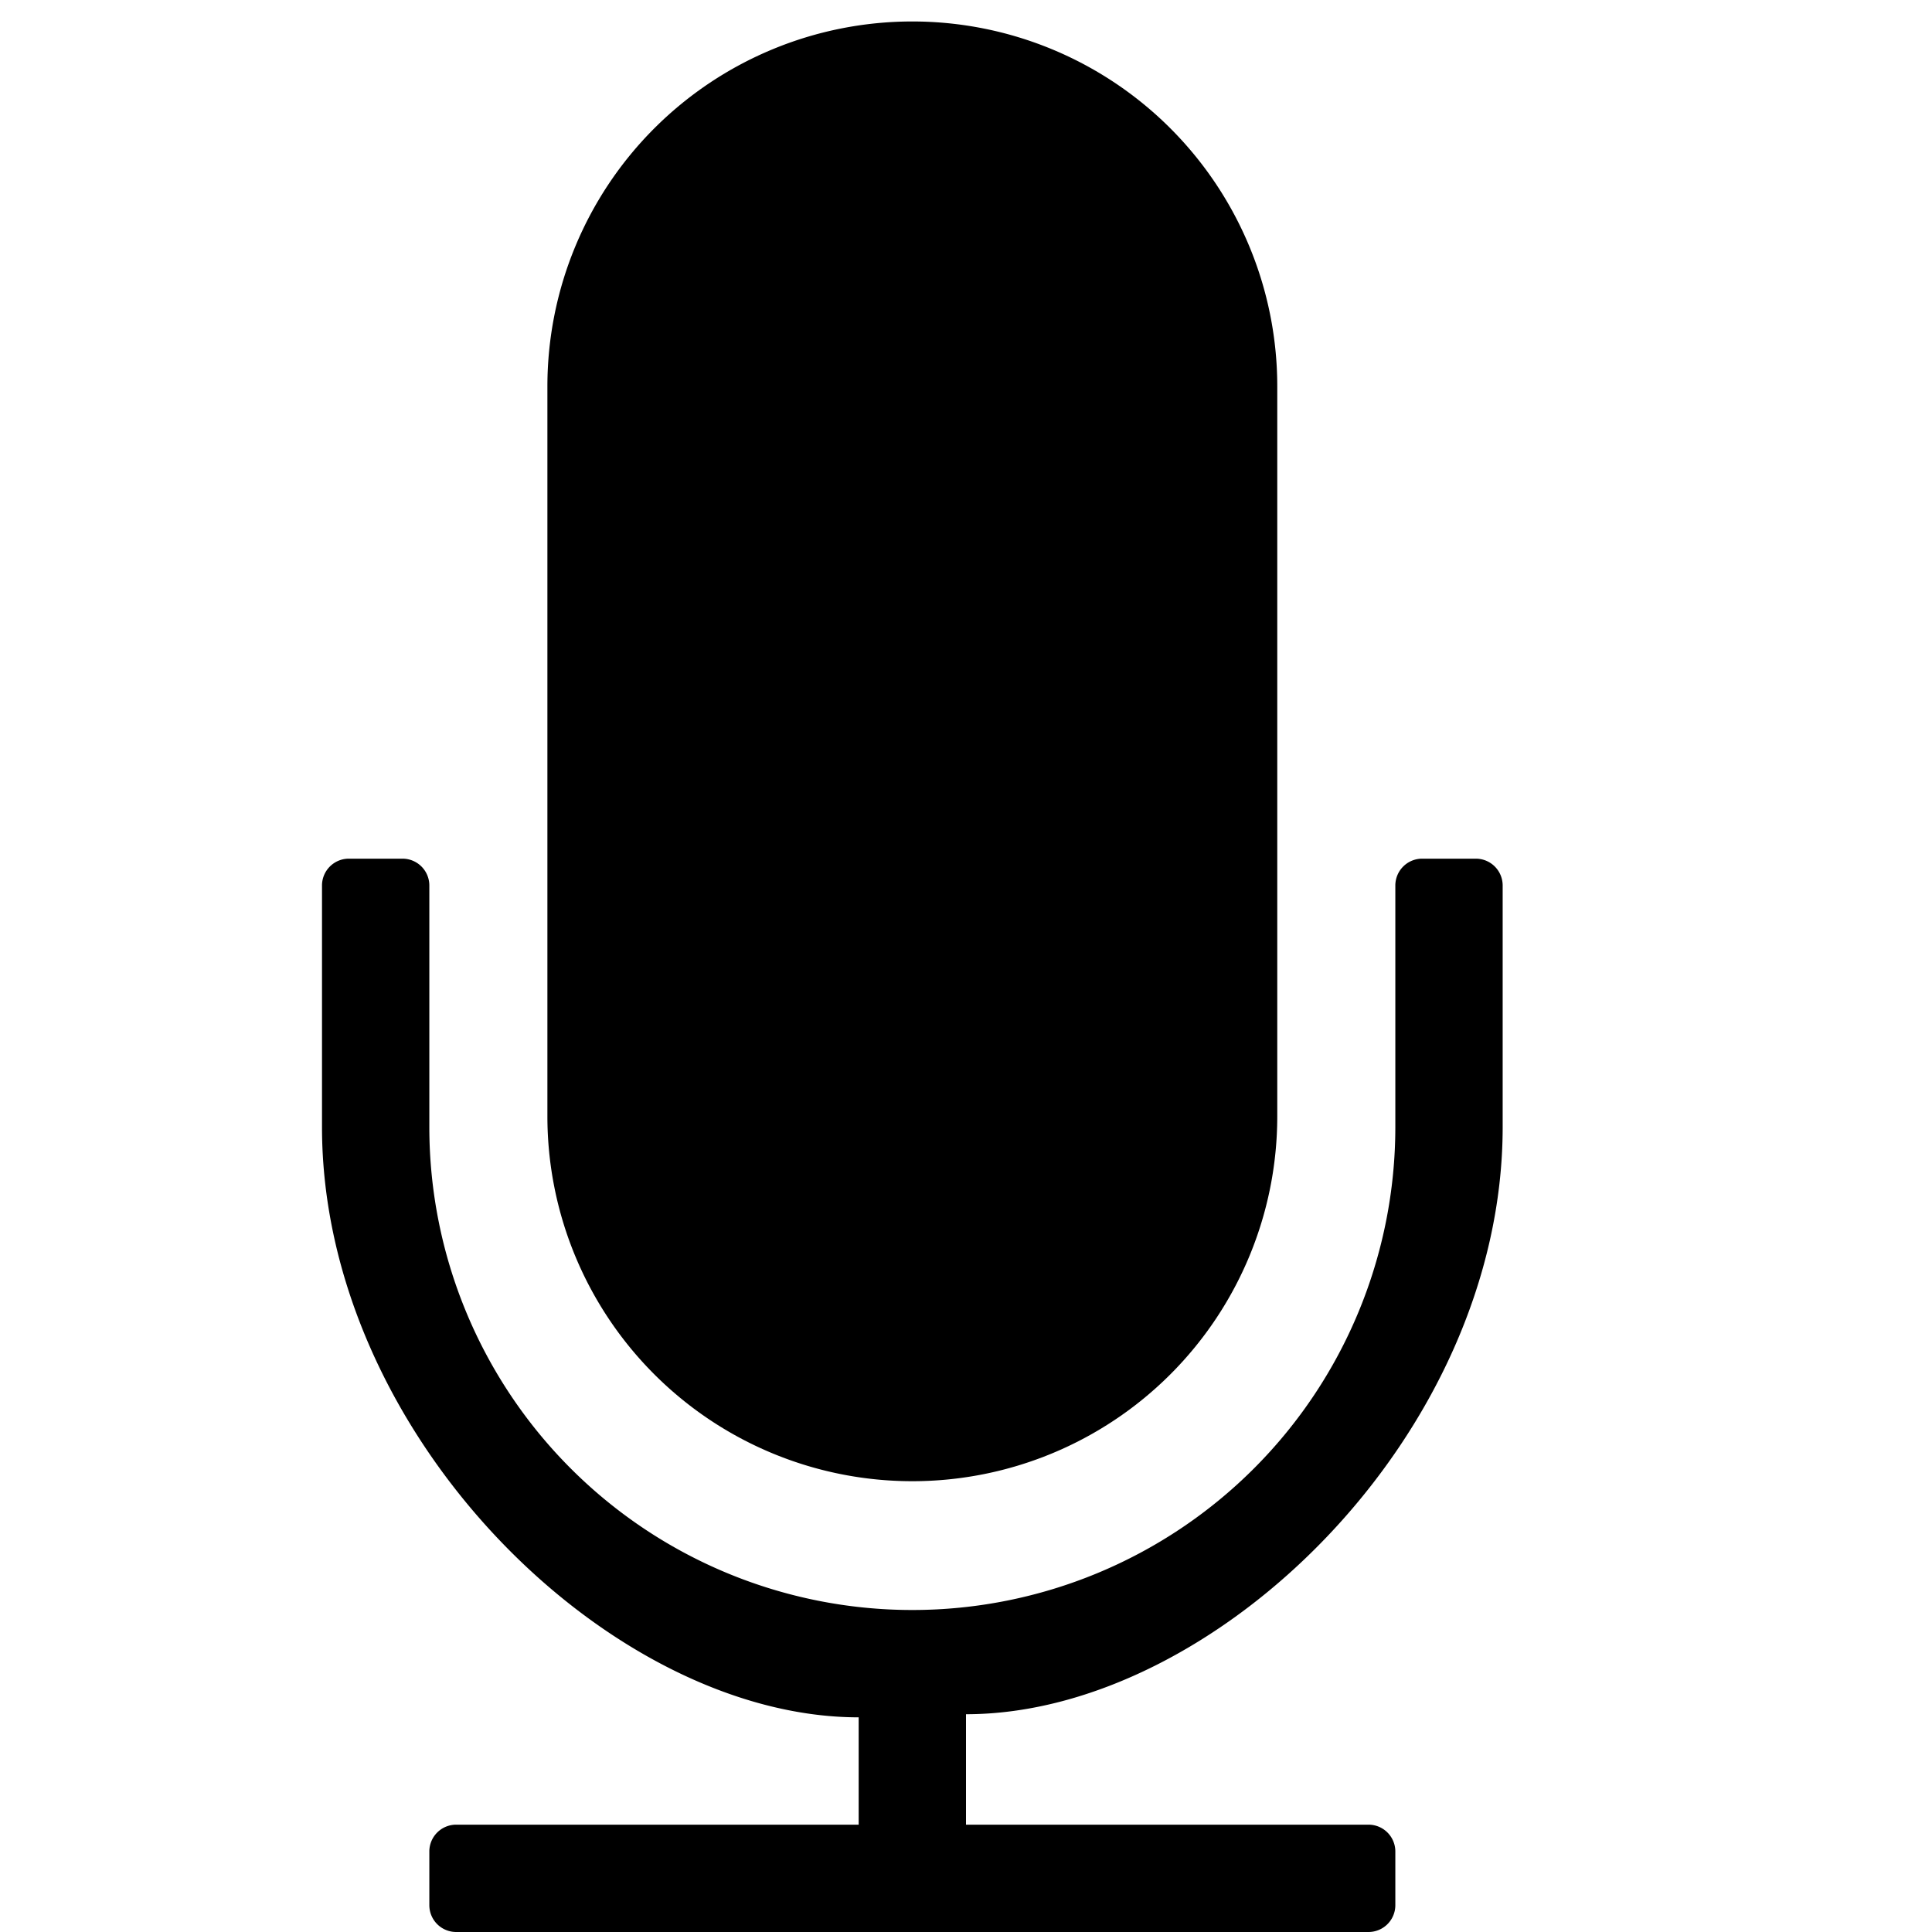 <svg xmlns="http://www.w3.org/2000/svg" height="18" viewBox="0 0 18 18" width="18">
  <defs>
    <style>
      .a {
        fill: #000;
      }
    </style>
  </defs>
  <title>S VoiceOver 18 N</title>
  <rect id="Canvas" fill="#ff13dc" opacity="0" width="18" height="18" /><path class="a" d="M11.9,3.6a3.4,3.4,0,0,0-6.8,0v6.8a3.4,3.4,0,1,0,6.8,0Z" />
  <path class="a" d="M14,10.5V8.25A.25.25,0,0,0,13.75,8h-.5a.25.25,0,0,0-.25.25V10.5a4.5,4.5,0,0,1-9,0V8.25A.25.25,0,0,0,3.75,8h-.5A.25.25,0,0,0,3,8.25V10.5C3,13.363,5.678,16,8,16v1H4.25a.25.25,0,0,0-.25.25v.5a.25.25,0,0,0,.25.25h8.5a.25.25,0,0,0,.25-.25v-.5a.25.25,0,0,0-.25-.25H9V15.971C11.322,15.971,14,13.363,14,10.5Z" />
</svg>